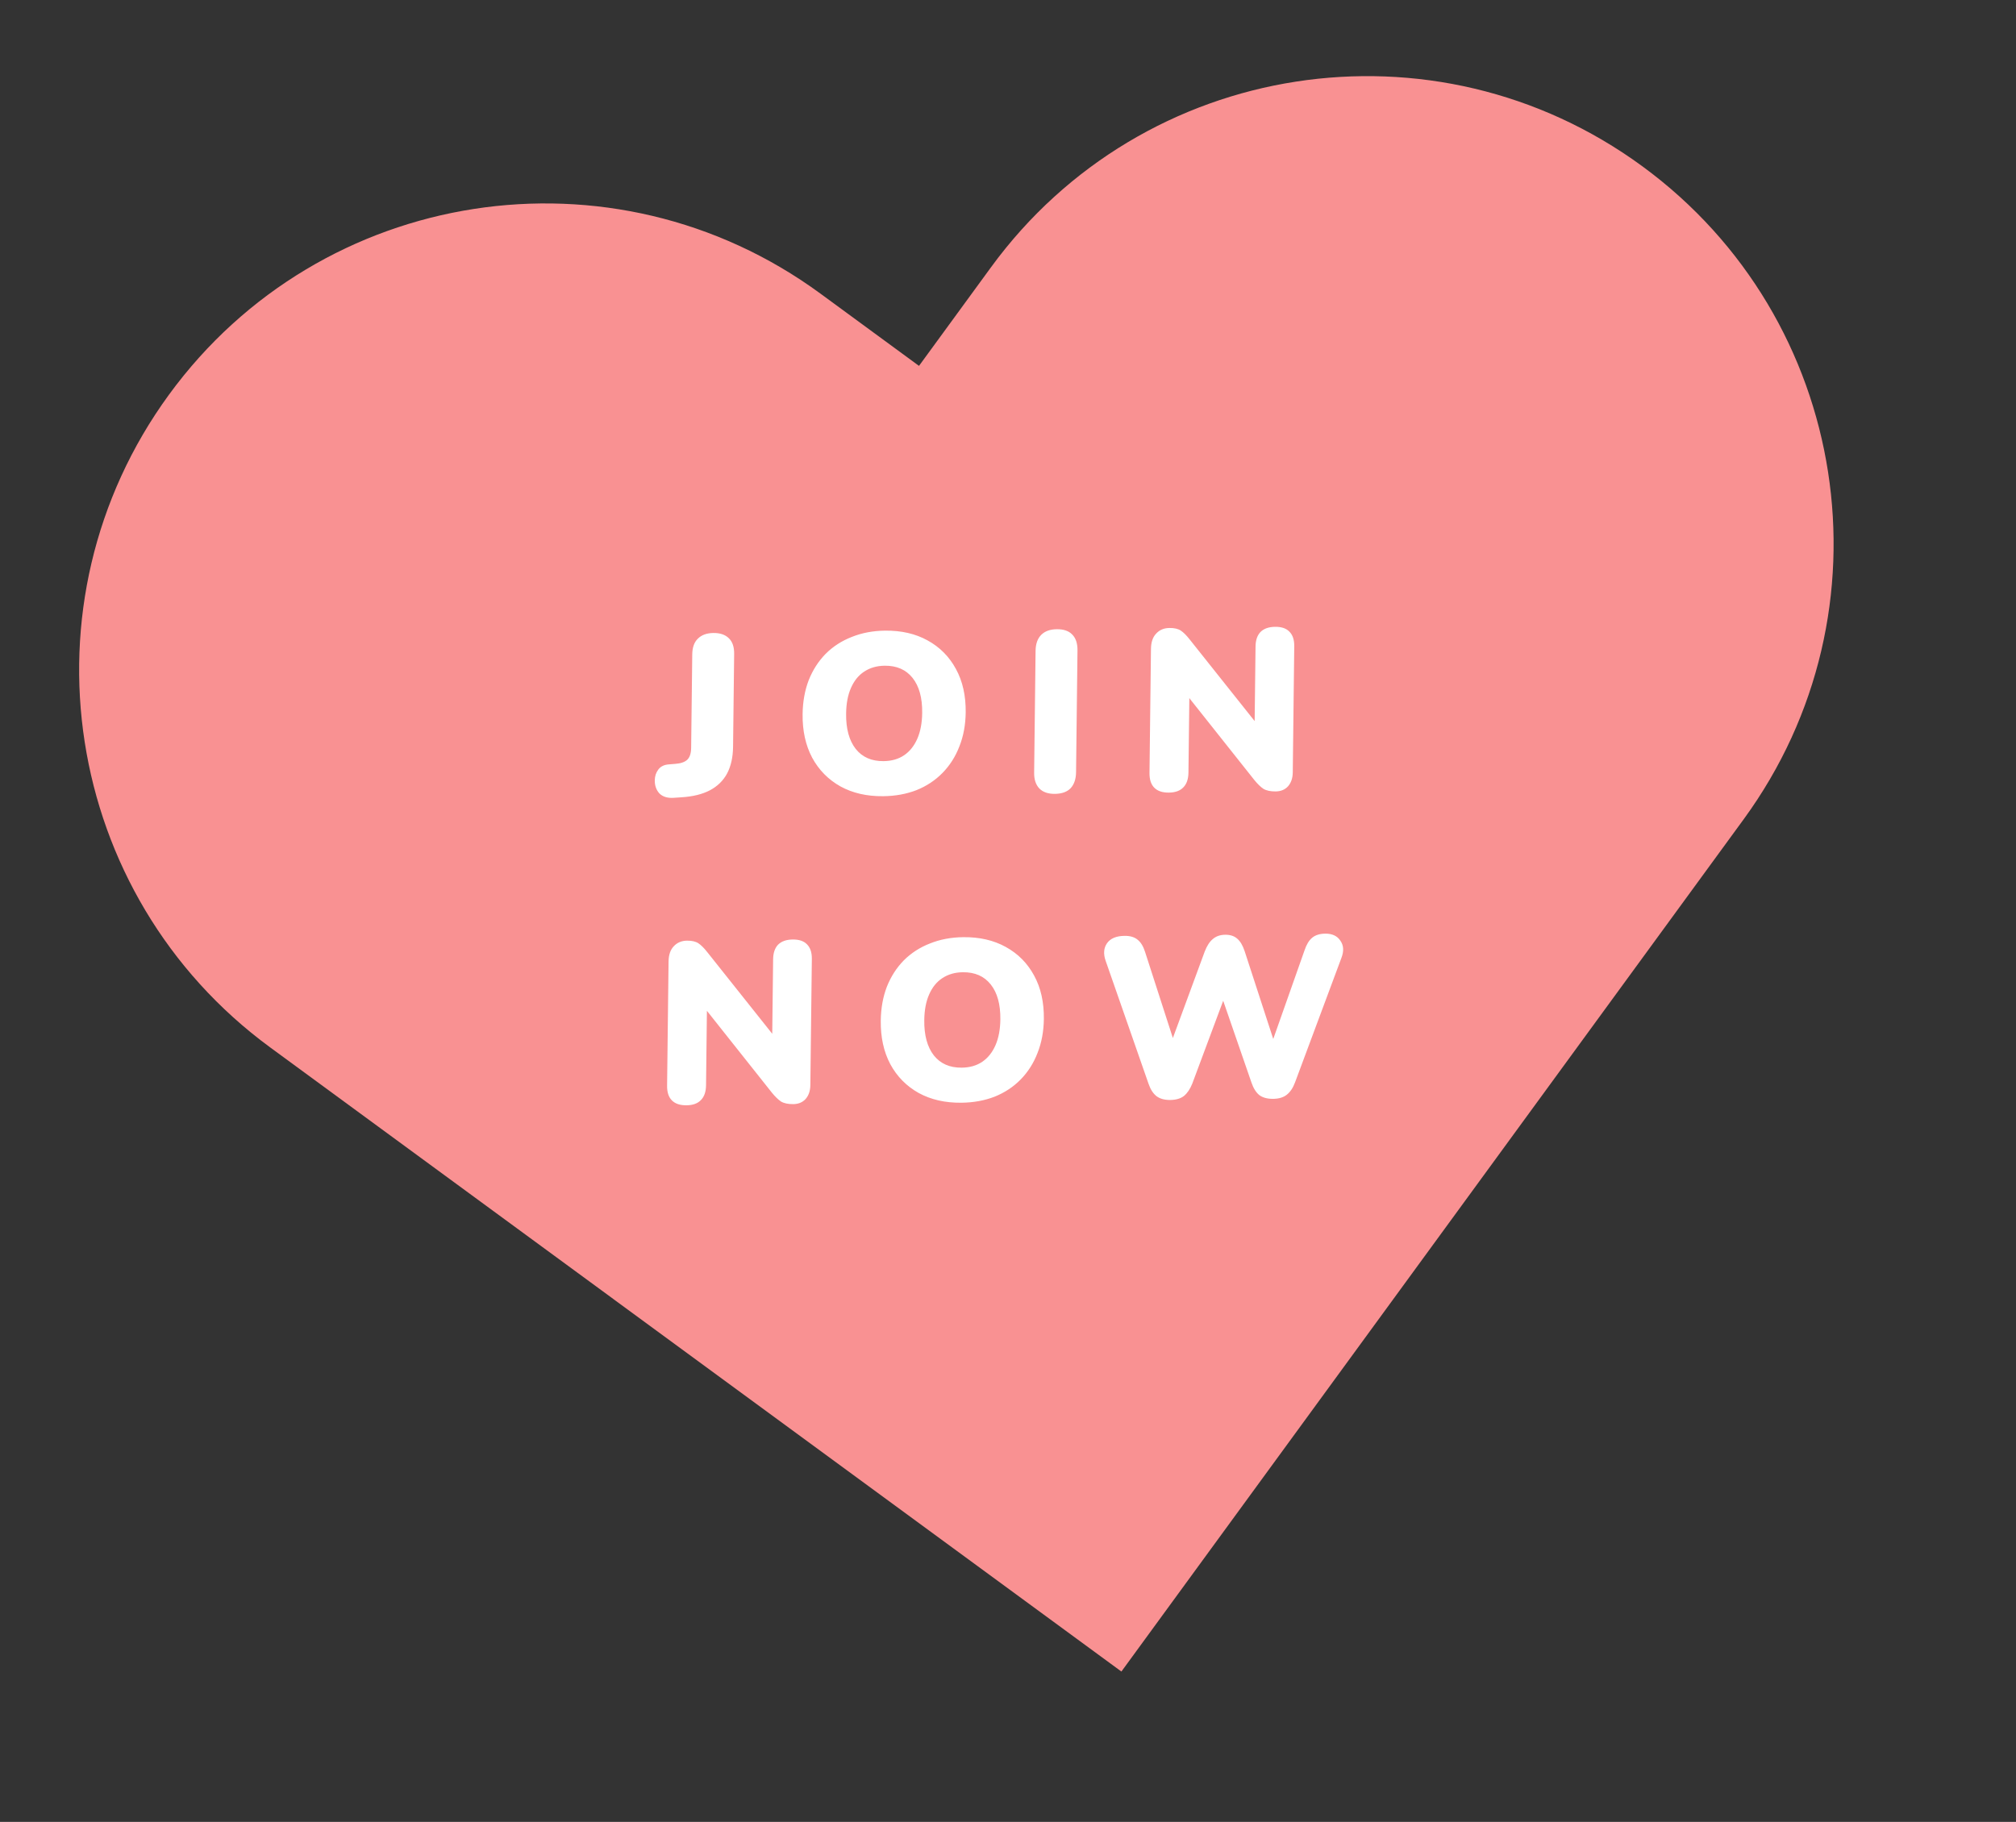 <svg width="177" height="160" viewBox="0 0 177 160" fill="none" xmlns="http://www.w3.org/2000/svg">
<rect x="0" y="0" width="177" height="160" fill="#333333" stroke="none"/>
<g clip-path="url(#clip0_135_20)">
<path d="M144.208 14.613C162.459 27.998 166.437 53.666 153.093 71.945L98.456 146.795L23.725 91.986C5.475 78.602 1.498 52.933 14.84 34.654C28.183 16.375 53.794 12.408 72.044 25.793L80.686 32.131L87.005 23.475C100.348 5.196 125.959 1.228 144.208 14.613Z" fill="#F99192"/>
<path d="M59.129 70.065C58.596 70.097 58.184 69.969 57.894 69.679C57.618 69.375 57.482 68.99 57.488 68.523C57.492 68.163 57.596 67.849 57.799 67.58C58.002 67.311 58.304 67.161 58.704 67.13L59.264 67.084C59.745 67.052 60.099 66.935 60.328 66.732C60.558 66.517 60.675 66.169 60.681 65.689L60.778 57.469C60.785 56.856 60.95 56.394 61.274 56.084C61.598 55.761 62.053 55.596 62.639 55.589C63.226 55.583 63.678 55.738 63.994 56.054C64.31 56.357 64.465 56.816 64.457 57.429L64.361 65.588C64.35 66.508 64.174 67.29 63.834 67.934C63.493 68.564 62.987 69.056 62.316 69.41C61.659 69.751 60.837 69.953 59.85 70.017L59.129 70.065ZM77.54 69.922C76.114 69.938 74.864 69.652 73.791 69.064C72.719 68.462 71.889 67.618 71.302 66.532C70.728 65.445 70.45 64.175 70.467 62.722C70.48 61.628 70.658 60.633 71.002 59.736C71.359 58.839 71.855 58.067 72.489 57.42C73.136 56.773 73.902 56.279 74.786 55.935C75.67 55.579 76.645 55.395 77.712 55.383C79.139 55.368 80.382 55.654 81.441 56.242C82.514 56.83 83.344 57.668 83.931 58.754C84.518 59.828 84.803 61.098 84.786 62.564C84.773 63.657 84.588 64.653 84.231 65.55C83.887 66.447 83.391 67.225 82.743 67.885C82.109 68.532 81.35 69.034 80.466 69.39C79.582 69.733 78.607 69.911 77.54 69.922ZM77.577 66.843C78.283 66.835 78.885 66.662 79.383 66.323C79.88 65.984 80.266 65.5 80.54 64.87C80.814 64.241 80.956 63.486 80.966 62.606C80.982 61.286 80.701 60.263 80.123 59.536C79.545 58.809 78.729 58.452 77.676 58.463C76.982 58.471 76.38 58.644 75.87 58.983C75.373 59.308 74.987 59.786 74.713 60.415C74.439 61.032 74.297 61.786 74.287 62.68C74.271 63.999 74.552 65.03 75.13 65.77C75.708 66.497 76.523 66.854 77.577 66.843ZM92.613 69.717C92.026 69.723 91.575 69.568 91.259 69.252C90.942 68.922 90.788 68.457 90.795 67.857L90.921 57.158C90.929 56.544 91.094 56.076 91.418 55.752C91.742 55.429 92.197 55.264 92.783 55.258C93.383 55.251 93.835 55.406 94.138 55.723C94.454 56.039 94.608 56.504 94.601 57.117L94.475 67.817C94.468 68.416 94.309 68.885 93.998 69.221C93.688 69.545 93.226 69.71 92.613 69.717ZM102.623 69.606C102.063 69.613 101.638 69.471 101.348 69.181C101.058 68.891 100.917 68.459 100.923 67.885L101.052 56.986C101.059 56.4 101.211 55.951 101.508 55.642C101.805 55.318 102.193 55.154 102.673 55.149C103.1 55.144 103.432 55.22 103.67 55.378C103.909 55.535 104.172 55.799 104.461 56.169L110.707 64.019L110.147 64.025L110.233 56.785C110.239 56.225 110.384 55.797 110.668 55.501C110.964 55.204 111.393 55.053 111.953 55.047C112.513 55.041 112.931 55.183 113.207 55.473C113.497 55.763 113.639 56.188 113.632 56.748L113.502 67.827C113.496 68.334 113.358 68.742 113.087 69.052C112.817 69.348 112.455 69.498 112.002 69.503C111.549 69.508 111.19 69.432 110.925 69.275C110.674 69.105 110.404 68.841 110.115 68.484L103.869 60.615L104.429 60.608L104.343 67.848C104.336 68.421 104.185 68.856 103.888 69.153C103.604 69.449 103.183 69.6 102.623 69.606ZM60.269 97.067C59.709 97.073 59.284 96.931 58.994 96.641C58.704 96.351 58.562 95.919 58.569 95.346L58.698 84.447C58.705 83.86 58.856 83.412 59.154 83.102C59.451 82.779 59.839 82.615 60.319 82.609C60.746 82.605 61.078 82.681 61.316 82.838C61.554 82.996 61.818 83.259 62.107 83.629L68.353 91.479L67.793 91.485L67.878 84.246C67.885 83.686 68.03 83.258 68.313 82.961C68.61 82.665 69.038 82.513 69.599 82.507C70.159 82.501 70.577 82.643 70.853 82.933C71.143 83.223 71.285 83.648 71.278 84.208L71.147 95.288C71.141 95.794 71.003 96.202 70.733 96.512C70.463 96.808 70.101 96.959 69.648 96.964C69.195 96.969 68.836 96.893 68.571 96.736C68.32 96.565 68.049 96.302 67.76 95.945L61.514 88.075L62.074 88.069L61.989 95.308C61.982 95.882 61.83 96.317 61.534 96.613C61.25 96.91 60.828 97.061 60.269 97.067ZM84.403 96.841C82.976 96.857 81.727 96.571 80.654 95.983C79.581 95.382 78.751 94.537 78.164 93.451C77.59 92.364 77.312 91.094 77.329 89.641C77.342 88.547 77.52 87.552 77.864 86.656C78.221 85.758 78.717 84.986 79.351 84.34C79.999 83.693 80.764 83.198 81.648 82.855C82.532 82.498 83.508 82.314 84.574 82.302C86.001 82.287 87.244 82.573 88.303 83.161C89.376 83.749 90.206 84.587 90.793 85.673C91.381 86.747 91.665 88.017 91.648 89.483C91.635 90.576 91.45 91.572 91.093 92.469C90.749 93.366 90.254 94.144 89.606 94.805C88.972 95.451 88.213 95.953 87.329 96.309C86.445 96.652 85.469 96.83 84.403 96.841ZM84.439 93.762C85.146 93.754 85.748 93.581 86.245 93.242C86.742 92.903 87.128 92.419 87.402 91.79C87.676 91.16 87.818 90.405 87.829 89.525C87.844 88.205 87.563 87.182 86.985 86.455C86.407 85.728 85.591 85.371 84.538 85.382C83.845 85.39 83.243 85.563 82.732 85.902C82.235 86.228 81.85 86.705 81.576 87.335C81.302 87.951 81.159 88.706 81.149 89.599C81.133 90.919 81.414 91.949 81.992 92.689C82.57 93.416 83.386 93.773 84.439 93.762ZM102.744 96.6C102.251 96.605 101.852 96.496 101.548 96.273C101.244 96.036 101.008 95.672 100.841 95.181L97.069 84.365C96.863 83.767 96.902 83.26 97.187 82.844C97.486 82.414 98.001 82.195 98.735 82.187C99.228 82.181 99.613 82.297 99.89 82.534C100.168 82.757 100.383 83.115 100.538 83.607L103.412 92.513L102.472 92.524L105.777 83.549C105.97 83.054 106.207 82.691 106.49 82.461C106.773 82.218 107.134 82.094 107.574 82.09C108.014 82.085 108.366 82.201 108.63 82.438C108.894 82.662 109.109 83.026 109.277 83.531L112.171 92.417L111.371 92.426L114.537 83.453C114.703 82.958 114.92 82.595 115.189 82.366C115.472 82.123 115.86 81.998 116.354 81.993C116.967 81.986 117.411 82.195 117.686 82.618C117.974 83.028 118.002 83.534 117.768 84.137L113.7 95.059C113.521 95.541 113.277 95.904 112.967 96.147C112.671 96.377 112.277 96.495 111.783 96.5C111.277 96.506 110.871 96.397 110.567 96.174C110.277 95.937 110.048 95.573 109.88 95.082L107.154 87.193L107.654 87.188L104.681 95.159C104.488 95.641 104.244 96.003 103.948 96.247C103.652 96.477 103.251 96.594 102.744 96.6Z" fill="white"/>
</g>
<defs>
<clipPath id="clip0_135_20">
<rect width="156.835" height="137.126" fill="white" transform="translate(0 24.567) rotate(-9.012)"/>
</clipPath>
</defs>
</svg>
